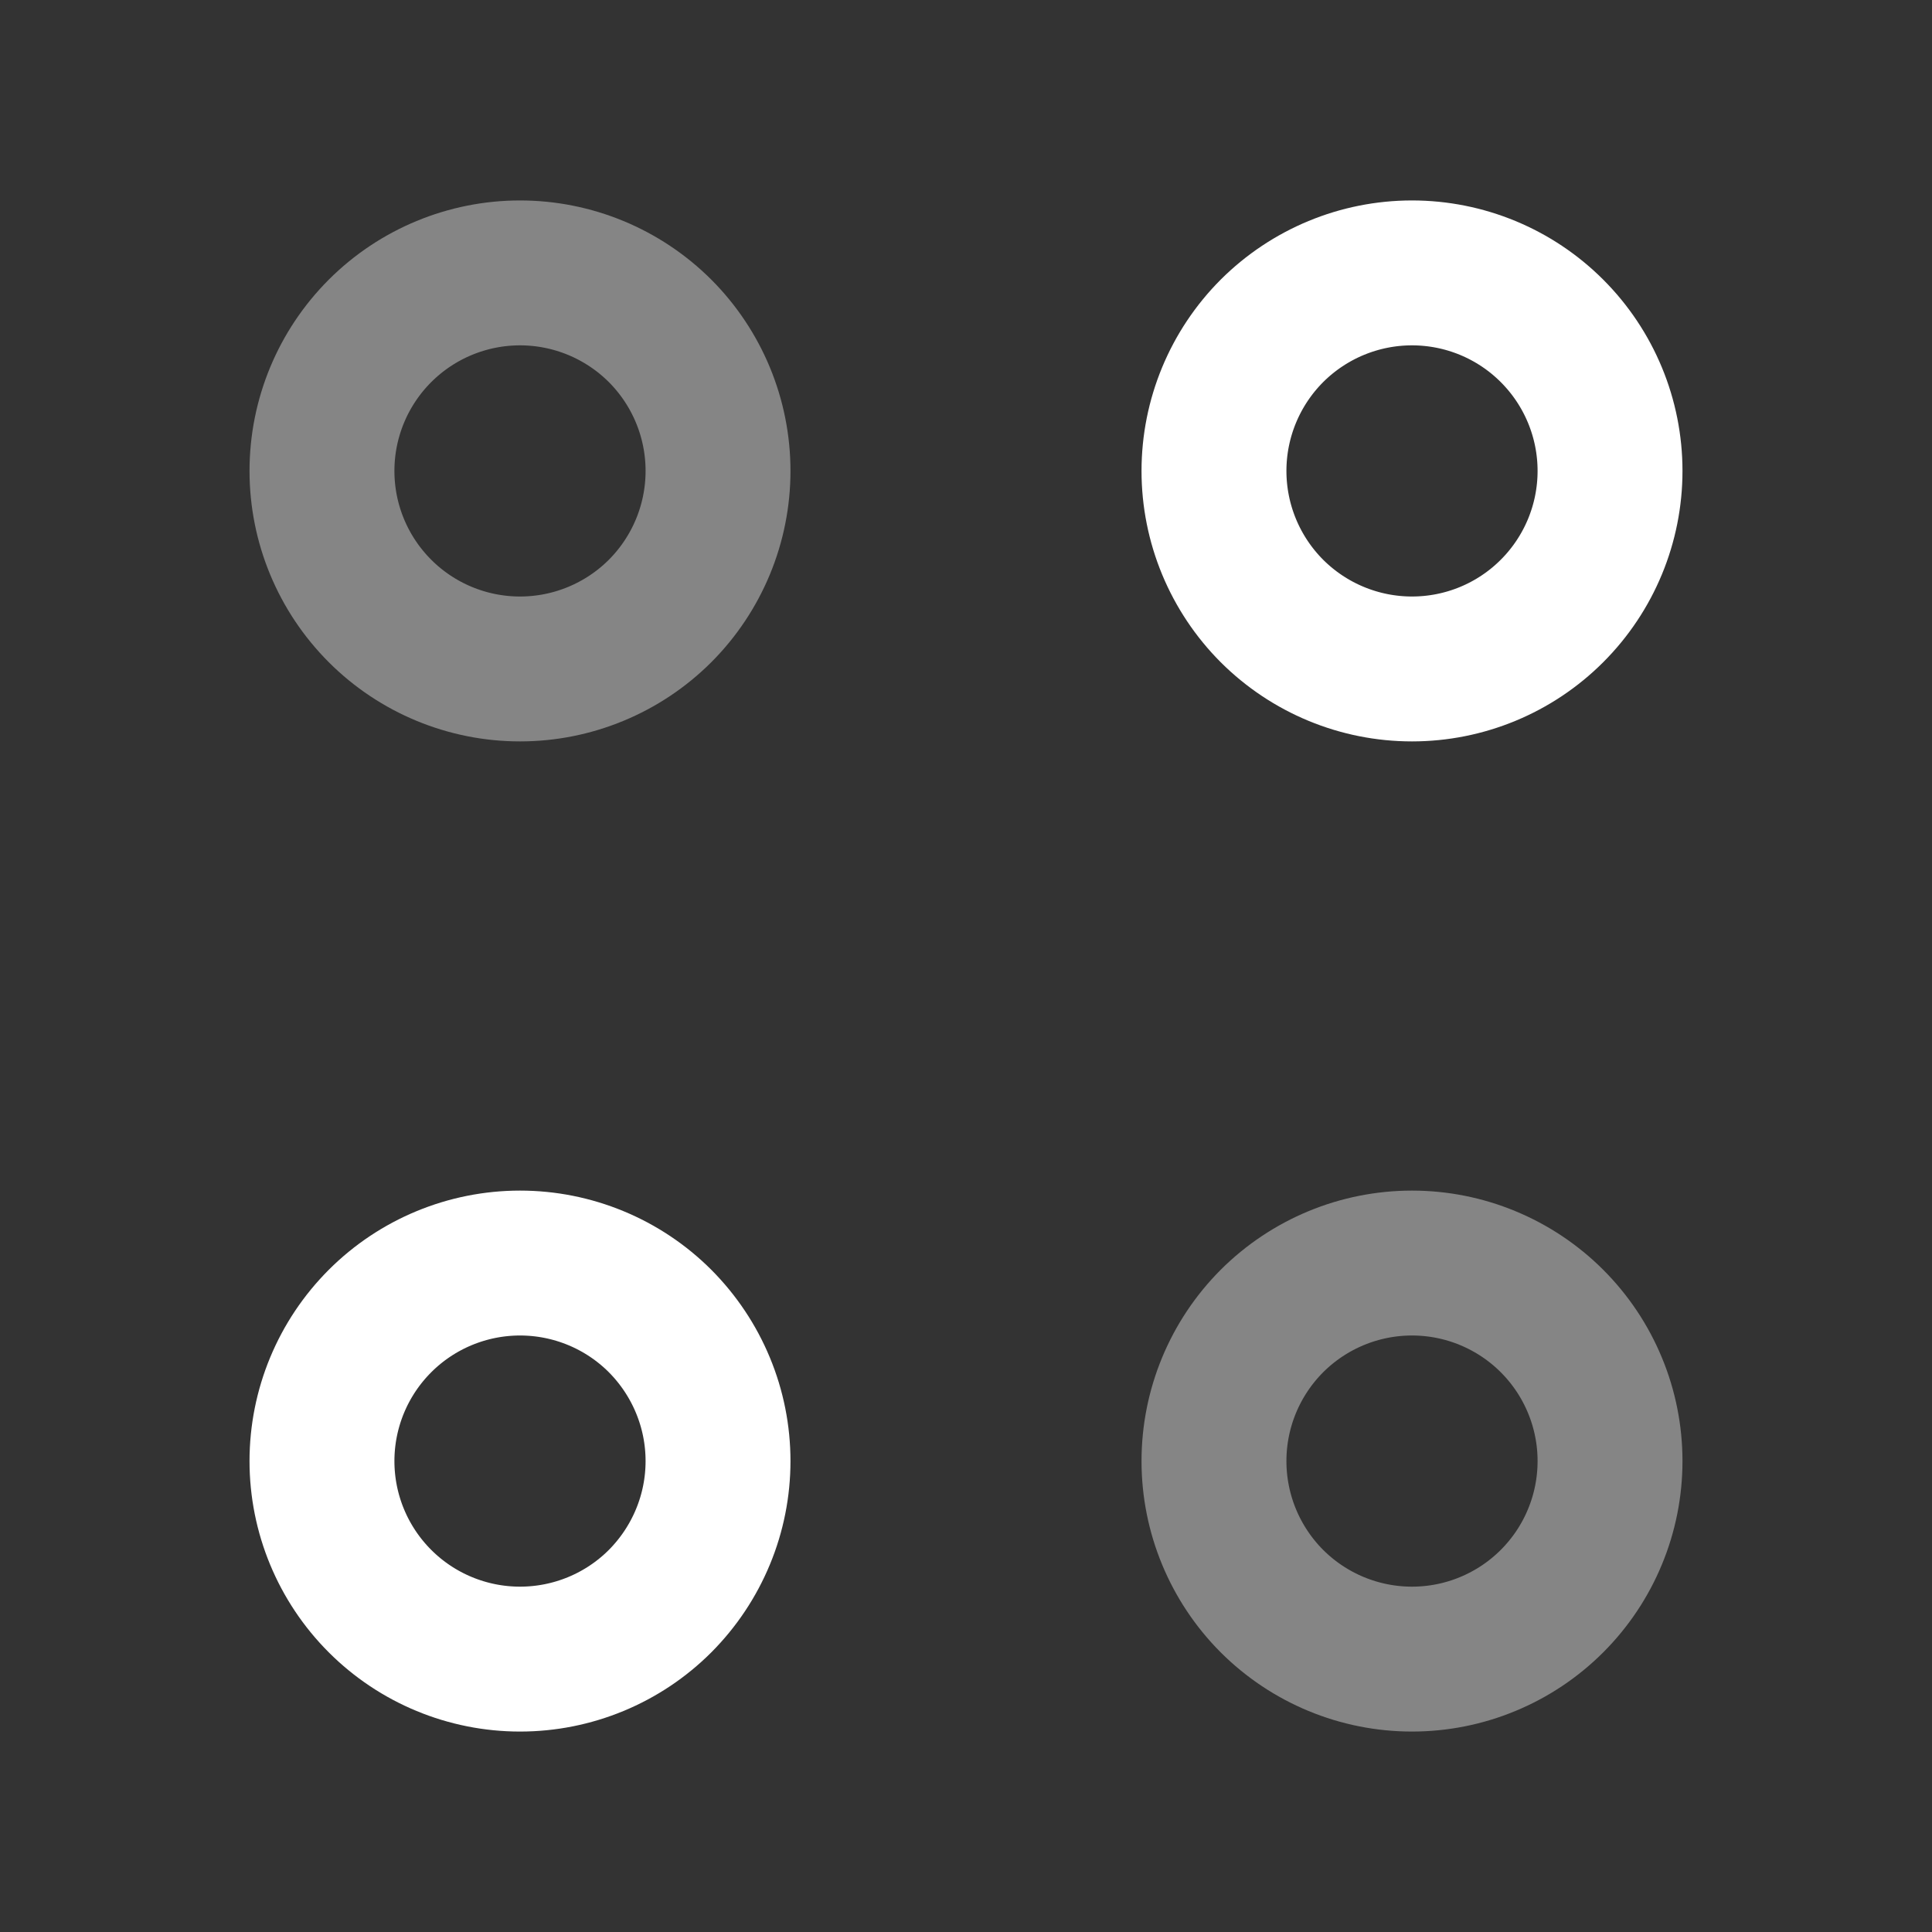 <svg xmlns="http://www.w3.org/2000/svg" width="20" height="20" viewBox="0 0 20 20" fill="none"><rect x="0" y="0" width="20" height="20" fill="#333333" stroke="none"/><path d="M14.617 6.925C15.161 6.925 15.682 6.709 16.066 6.325C16.451 5.94 16.667 5.419 16.667 4.875C16.667 4.331 16.451 3.81 16.066 3.425C15.682 3.041 15.161 2.825 14.617 2.825C14.073 2.825 13.552 3.041 13.167 3.425C12.783 3.81 12.567 4.331 12.567 4.875C12.567 5.419 12.783 5.94 13.167 6.325C13.552 6.709 14.073 6.925 14.617 6.925V6.925Z" stroke="white" stroke-width="1.5" stroke-miterlimit="10" stroke-linecap="round" stroke-linejoin="round"></path><path opacity="0.4" d="M5.383 6.925C5.927 6.925 6.448 6.709 6.833 6.325C7.217 5.94 7.433 5.419 7.433 4.875C7.433 4.331 7.217 3.81 6.833 3.425C6.448 3.041 5.927 2.825 5.383 2.825C4.84 2.825 4.318 3.041 3.934 3.425C3.549 3.81 3.333 4.331 3.333 4.875C3.333 5.419 3.549 5.94 3.934 6.325C4.318 6.709 4.84 6.925 5.383 6.925V6.925Z" stroke="white" stroke-width="1.5" stroke-miterlimit="10" stroke-linecap="round" stroke-linejoin="round"></path><path opacity="0.4" d="M14.617 17.175C14.886 17.175 15.153 17.122 15.401 17.019C15.65 16.916 15.876 16.765 16.066 16.575C16.257 16.384 16.408 16.158 16.511 15.909C16.614 15.661 16.667 15.394 16.667 15.125C16.667 14.856 16.614 14.589 16.511 14.341C16.408 14.092 16.257 13.866 16.066 13.675C15.876 13.485 15.65 13.334 15.401 13.231C15.153 13.128 14.886 13.075 14.617 13.075C14.073 13.075 13.552 13.291 13.167 13.675C12.783 14.06 12.567 14.581 12.567 15.125C12.567 15.669 12.783 16.19 13.167 16.575C13.552 16.959 14.073 17.175 14.617 17.175V17.175Z" stroke="white" stroke-width="1.5" stroke-miterlimit="10" stroke-linecap="round" stroke-linejoin="round"></path><path d="M5.383 17.175C5.653 17.175 5.919 17.122 6.168 17.019C6.417 16.916 6.643 16.765 6.833 16.575C7.023 16.384 7.174 16.158 7.277 15.909C7.38 15.661 7.433 15.394 7.433 15.125C7.433 14.856 7.38 14.589 7.277 14.341C7.174 14.092 7.023 13.866 6.833 13.675C6.643 13.485 6.417 13.334 6.168 13.231C5.919 13.128 5.653 13.075 5.383 13.075C4.84 13.075 4.318 13.291 3.934 13.675C3.549 14.06 3.333 14.581 3.333 15.125C3.333 15.669 3.549 16.19 3.934 16.575C4.318 16.959 4.84 17.175 5.383 17.175V17.175Z" stroke="white" stroke-width="1.5" stroke-miterlimit="10" stroke-linecap="round" stroke-linejoin="round"></path></svg>
